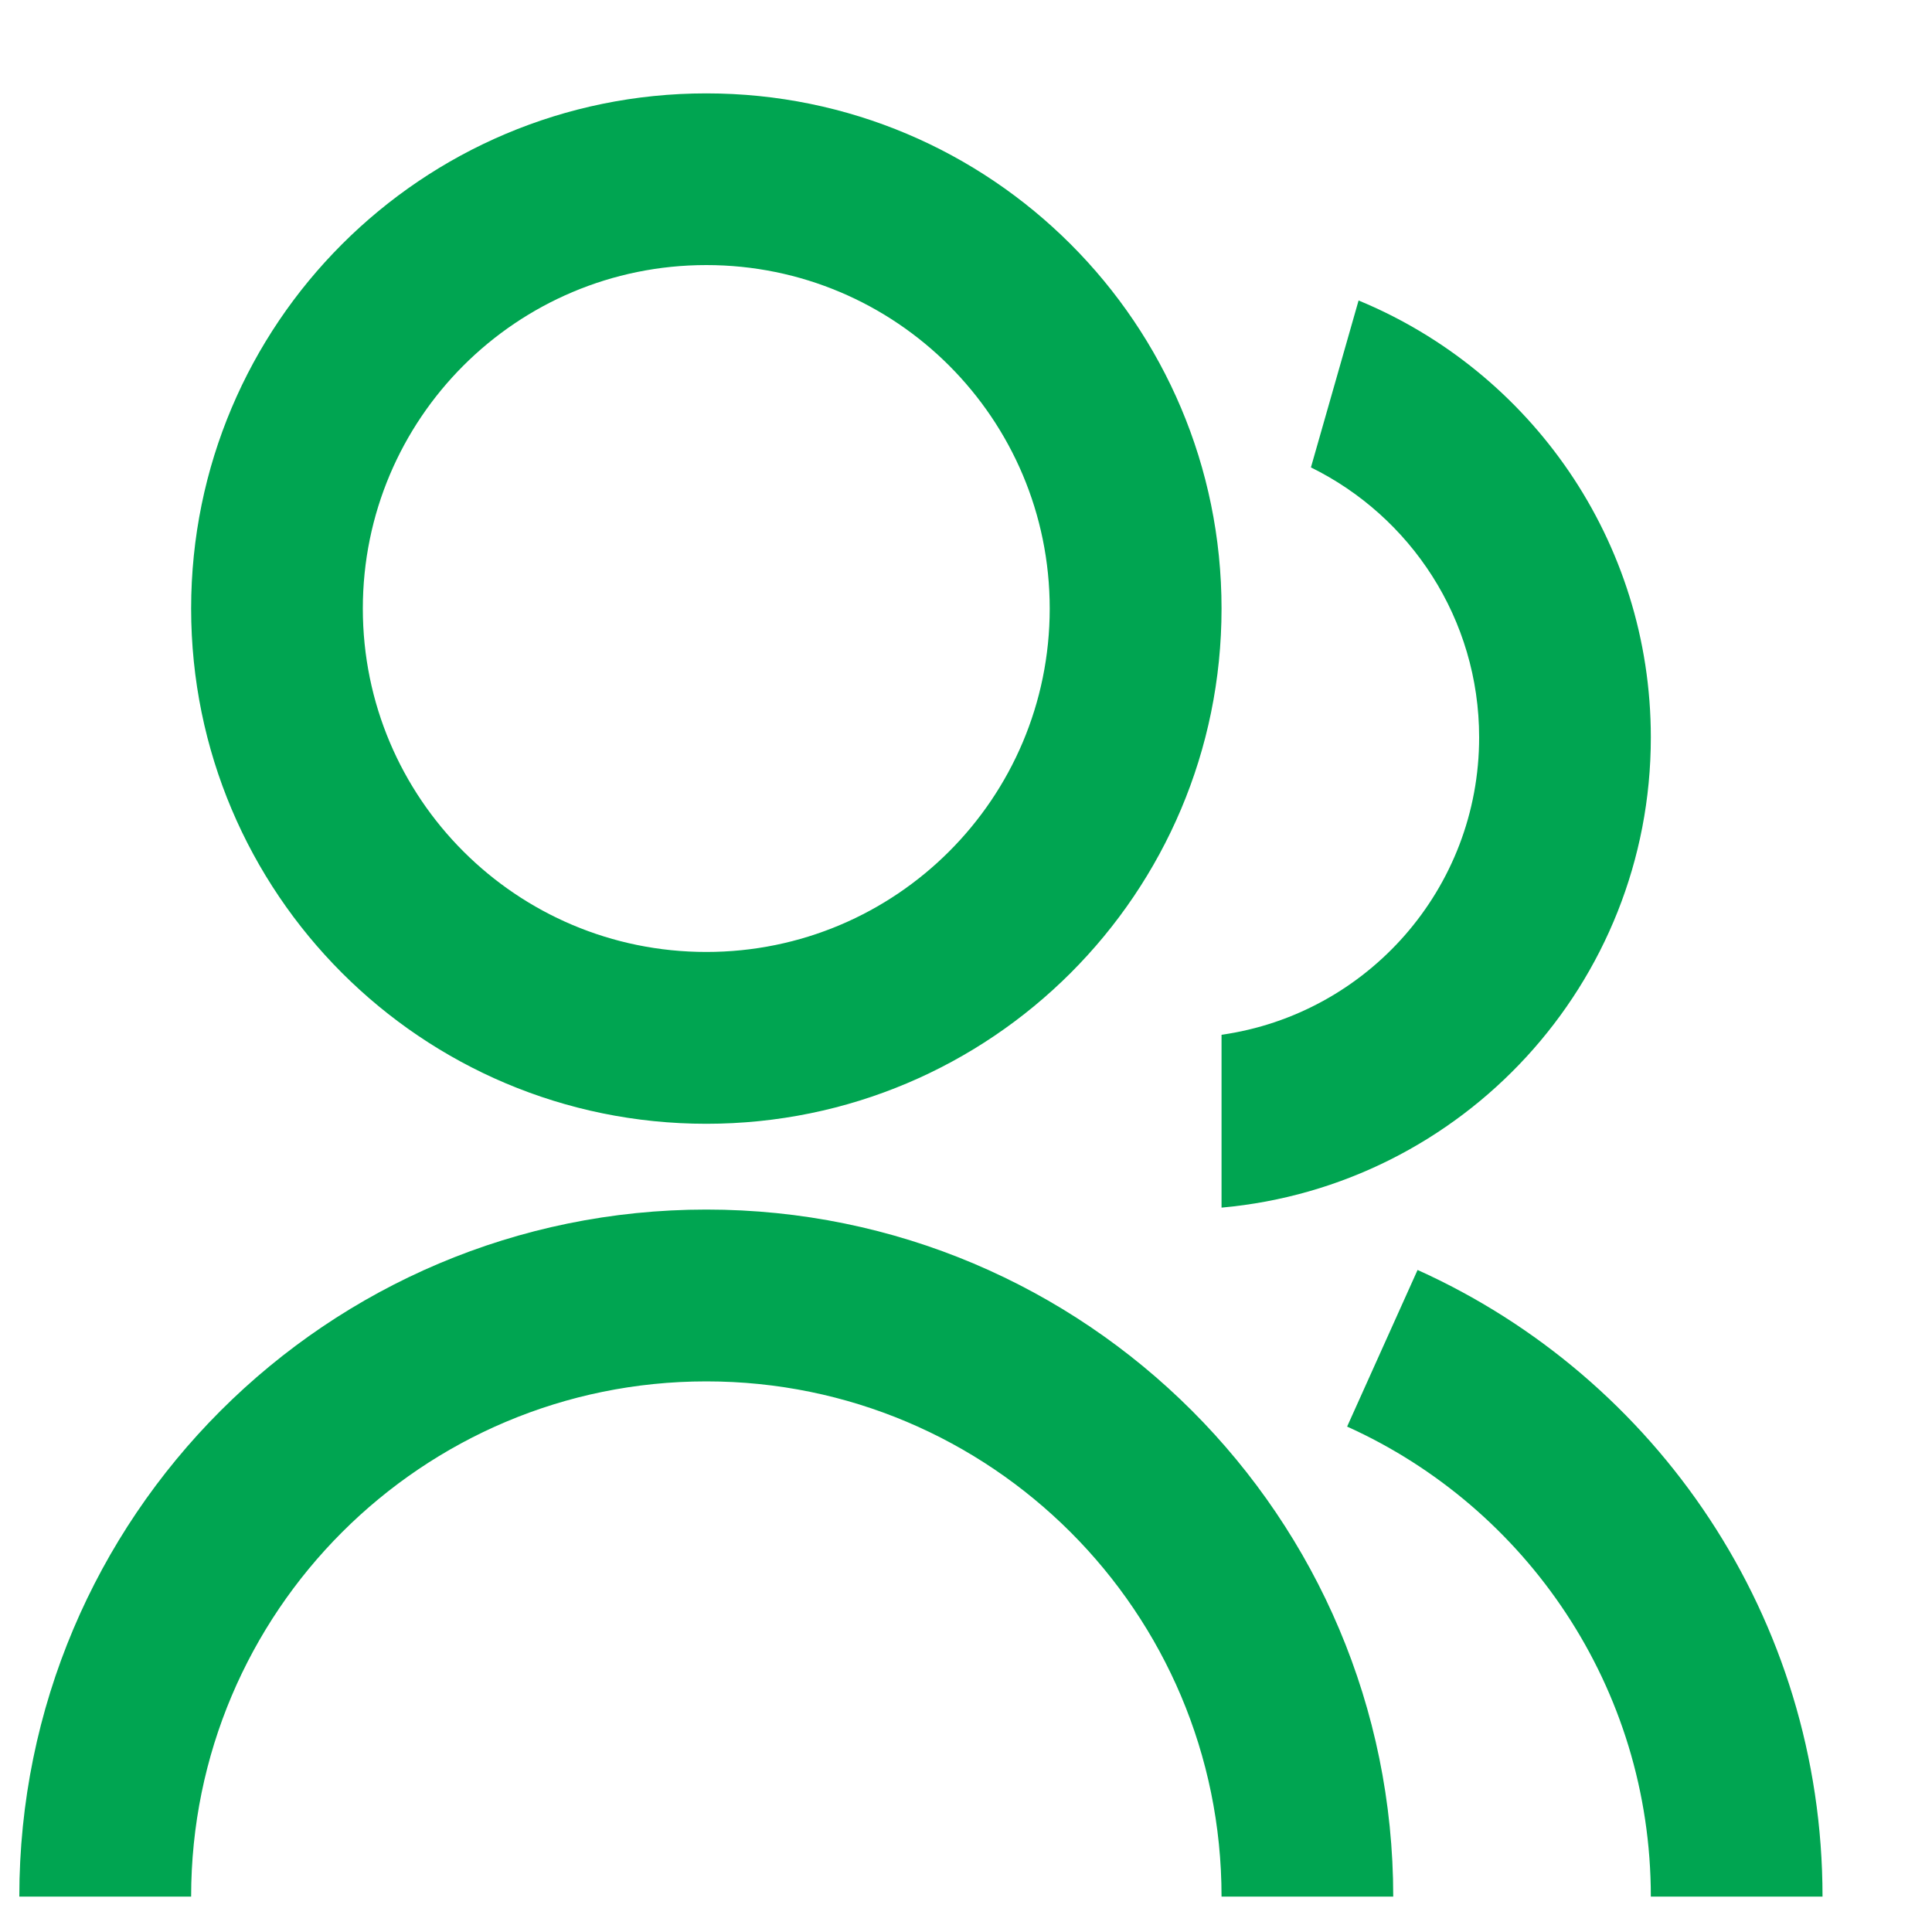 <svg width="15" height="15" viewBox="0 0 15 15" fill="none" xmlns="http://www.w3.org/2000/svg">
<path d="M0.15 14.725C0.15 11.779 2.538 9.391 5.484 9.391C8.429 9.391 10.817 11.779 10.817 14.725H9.484C9.484 12.515 7.693 10.725 5.484 10.725C3.275 10.725 1.484 12.515 1.484 14.725H0.15ZM5.484 8.725C3.274 8.725 1.484 6.935 1.484 4.725C1.484 2.515 3.274 0.725 5.484 0.725C7.694 0.725 9.484 2.515 9.484 4.725C9.484 6.935 7.694 8.725 5.484 8.725ZM5.484 7.391C6.957 7.391 8.15 6.198 8.15 4.725C8.15 3.251 6.957 2.058 5.484 2.058C4.01 2.058 2.817 3.251 2.817 4.725C2.817 6.198 4.01 7.391 5.484 7.391ZM11.006 9.86C12.86 10.695 14.15 12.559 14.15 14.725H12.817C12.817 13.101 11.849 11.703 10.459 11.076L11.006 9.86ZM10.548 2.333C11.88 2.883 12.817 4.194 12.817 5.725C12.817 7.638 11.353 9.208 9.484 9.376V8.034C10.615 7.873 11.484 6.901 11.484 5.725C11.484 4.804 10.951 4.009 10.178 3.629L10.548 2.333Z" fill="#00A551"/>
</svg>
